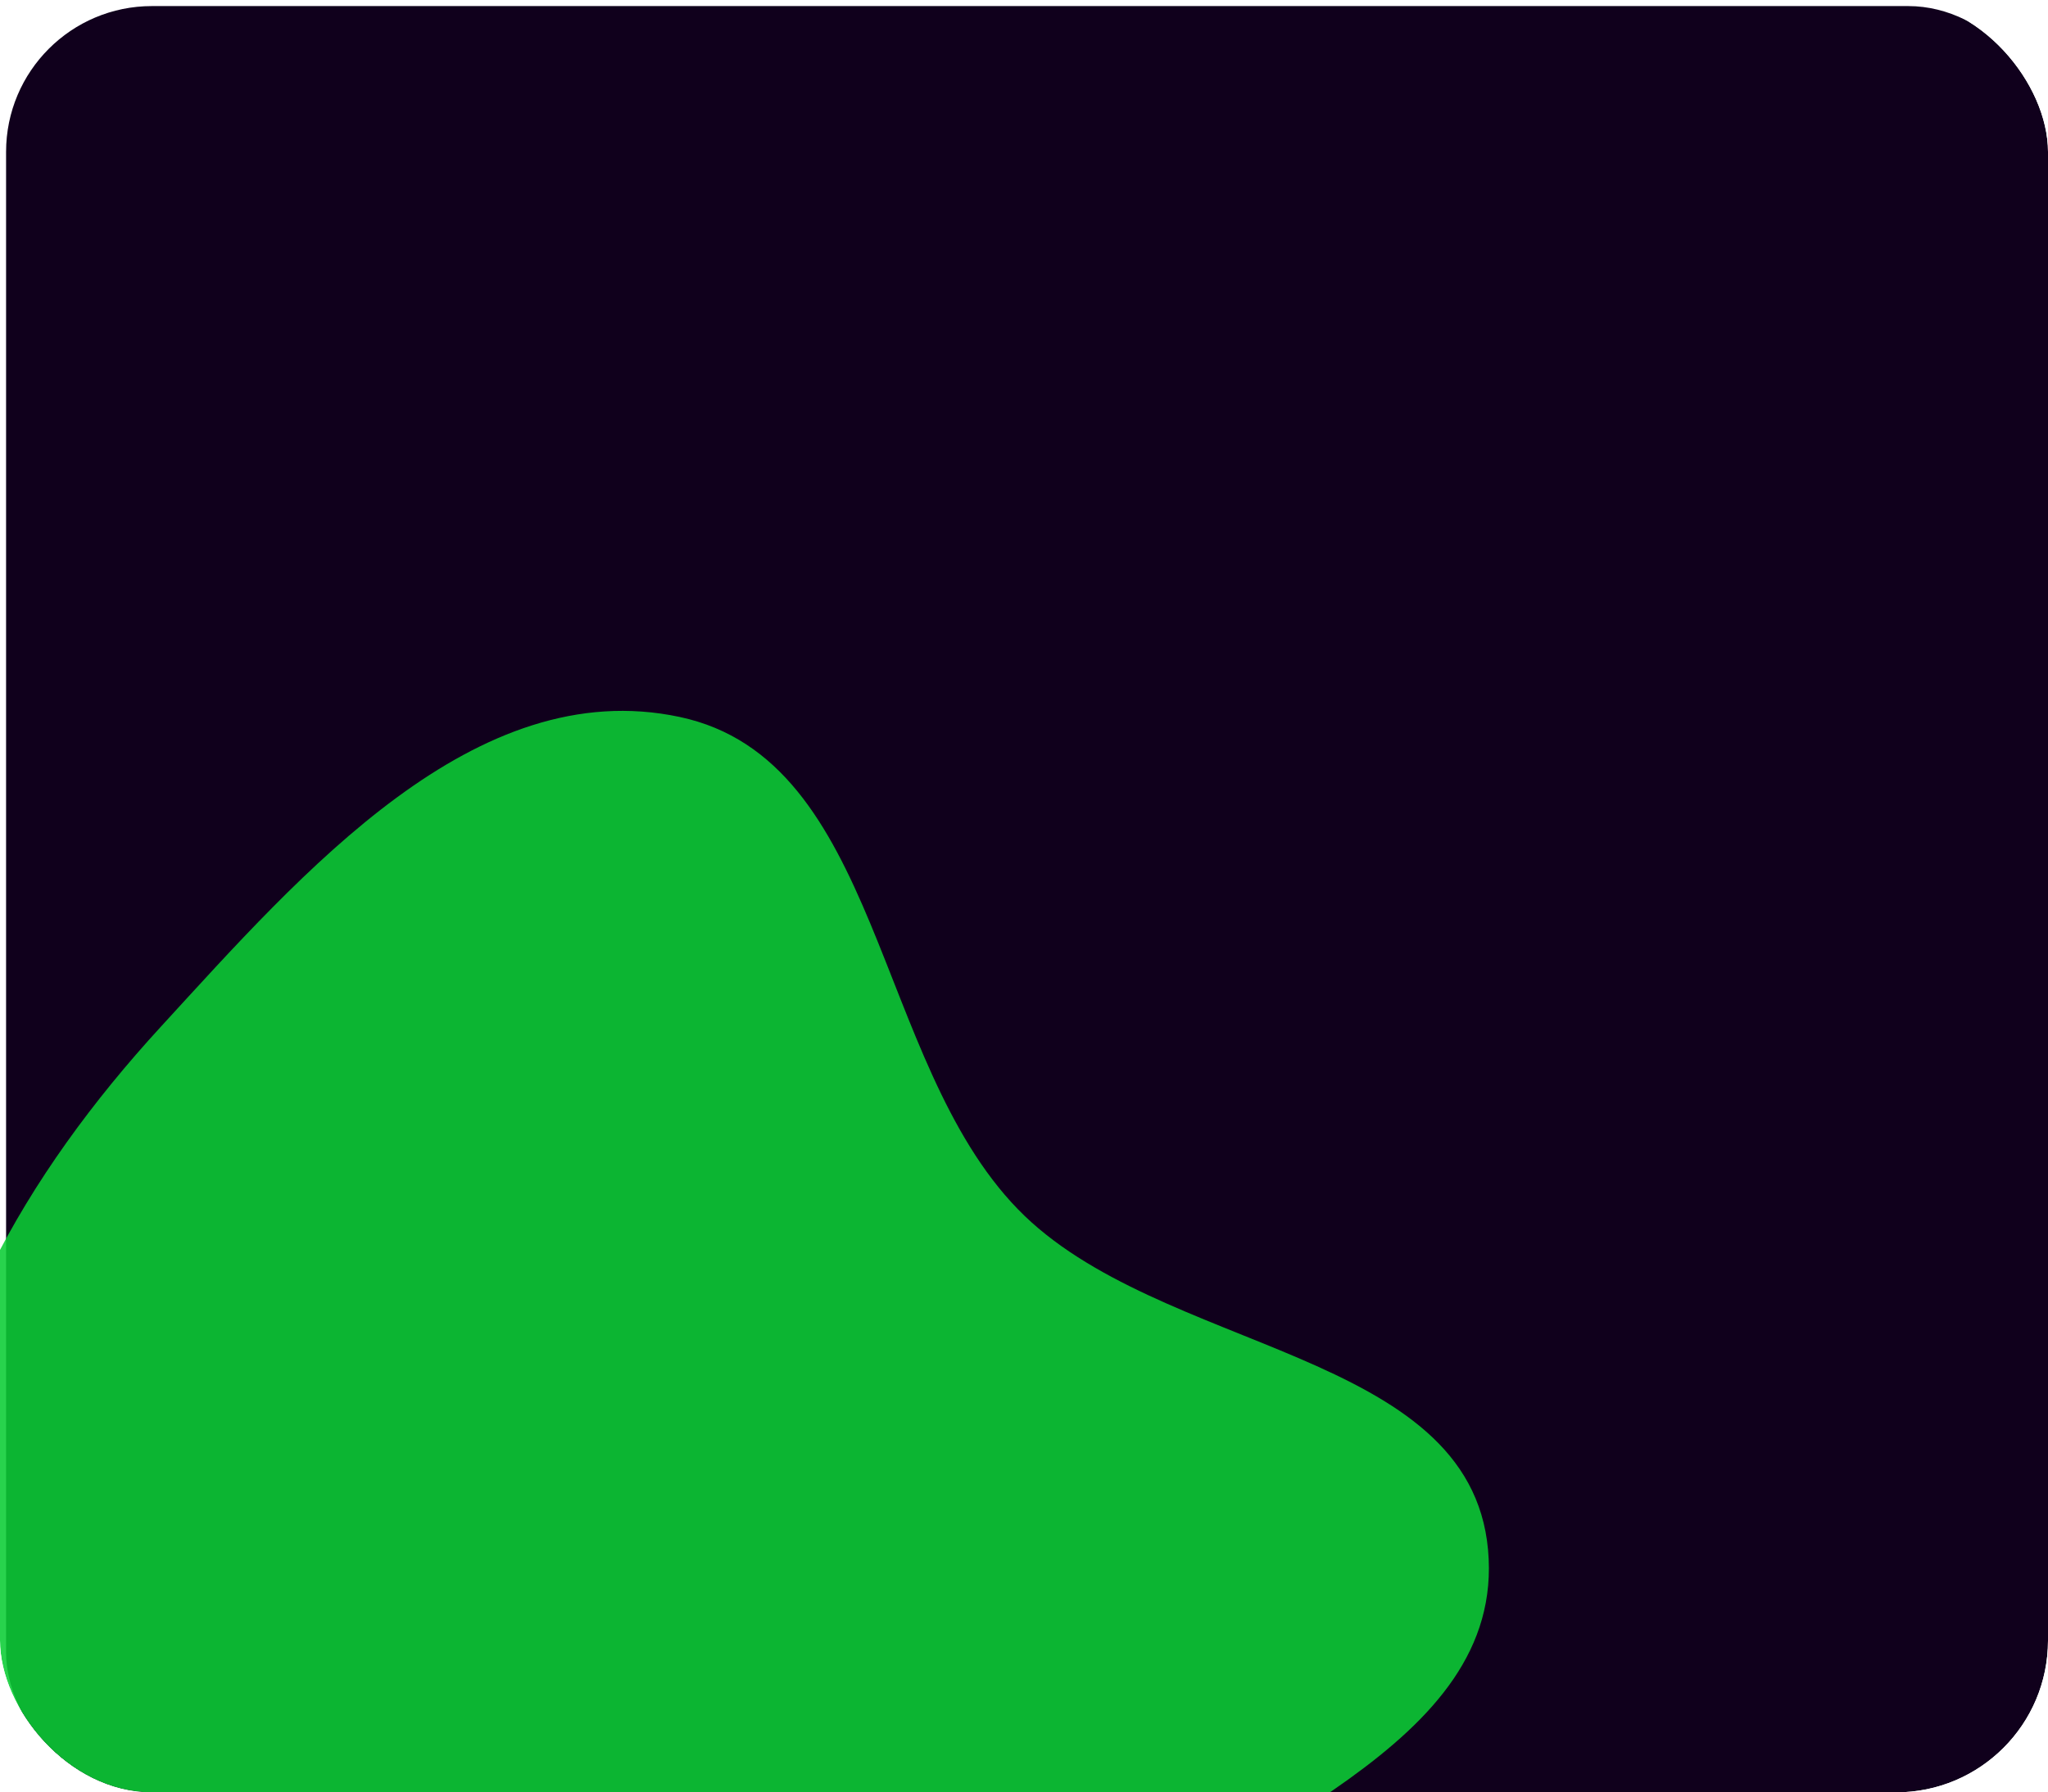 <svg width="337" height="295" viewBox="0 0 337 295" fill="none" xmlns="http://www.w3.org/2000/svg">
<g clip-path="url(#clip0_126_1419)">
<g filter="url(#filter0_d_126_1419)">
<rect width="337" height="295" rx="24" fill="#10001C"/>
</g>
<g filter="url(#filter1_f_126_1419)">
<path fill-rule="evenodd" clip-rule="evenodd" d="M111.841 118.001C144.977 125.049 143.796 174.597 167.477 199.003C190.572 222.805 241.859 221.936 244.861 255.093C247.822 287.817 202.898 300.489 178.651 322.448C156.718 342.31 140.95 370.844 111.841 375.556C78.904 380.888 43.653 371.384 19.472 348.215C-5.195 324.58 -15.218 289.375 -13.883 255.093C-12.6 222.127 4.234 193.23 26.45 169.006C49.798 143.546 78.189 110.843 111.841 118.001Z" fill="#0CCD36" fill-opacity="0.88"/>
</g>
</g>
<defs>
<filter id="filter0_d_126_1419" x="-4.4" y="-4.4" width="347.8" height="305.8" filterUnits="userSpaceOnUse" color-interpolation-filters="sRGB">
<feFlood flood-opacity="0" result="BackgroundImageFix"/>
<feColorMatrix in="SourceAlpha" type="matrix" values="0 0 0 0 0 0 0 0 0 0 0 0 0 0 0 0 0 0 127 0" result="hardAlpha"/>
<feOffset dx="1" dy="1"/>
<feGaussianBlur stdDeviation="2.7"/>
<feComposite in2="hardAlpha" operator="out"/>
<feColorMatrix type="matrix" values="0 0 0 0 0 0 0 0 0 0 0 0 0 0 0 0 0 0 0.25 0"/>
<feBlend mode="normal" in2="BackgroundImageFix" result="effect1_dropShadow_126_1419"/>
<feBlend mode="normal" in="SourceGraphic" in2="effect1_dropShadow_126_1419" result="shape"/>
</filter>
<filter id="filter1_f_126_1419" x="-314" y="-183" width="859" height="860" filterUnits="userSpaceOnUse" color-interpolation-filters="sRGB">
<feFlood flood-opacity="0" result="BackgroundImageFix"/>
<feBlend mode="normal" in="SourceGraphic" in2="BackgroundImageFix" result="shape"/>
<feGaussianBlur stdDeviation="150" result="effect1_foregroundBlur_126_1419"/>
</filter>
<clipPath id="clip0_126_1419">
<rect width="337" height="295" rx="25" fill="white"/>
</clipPath>
</defs>
</svg>
